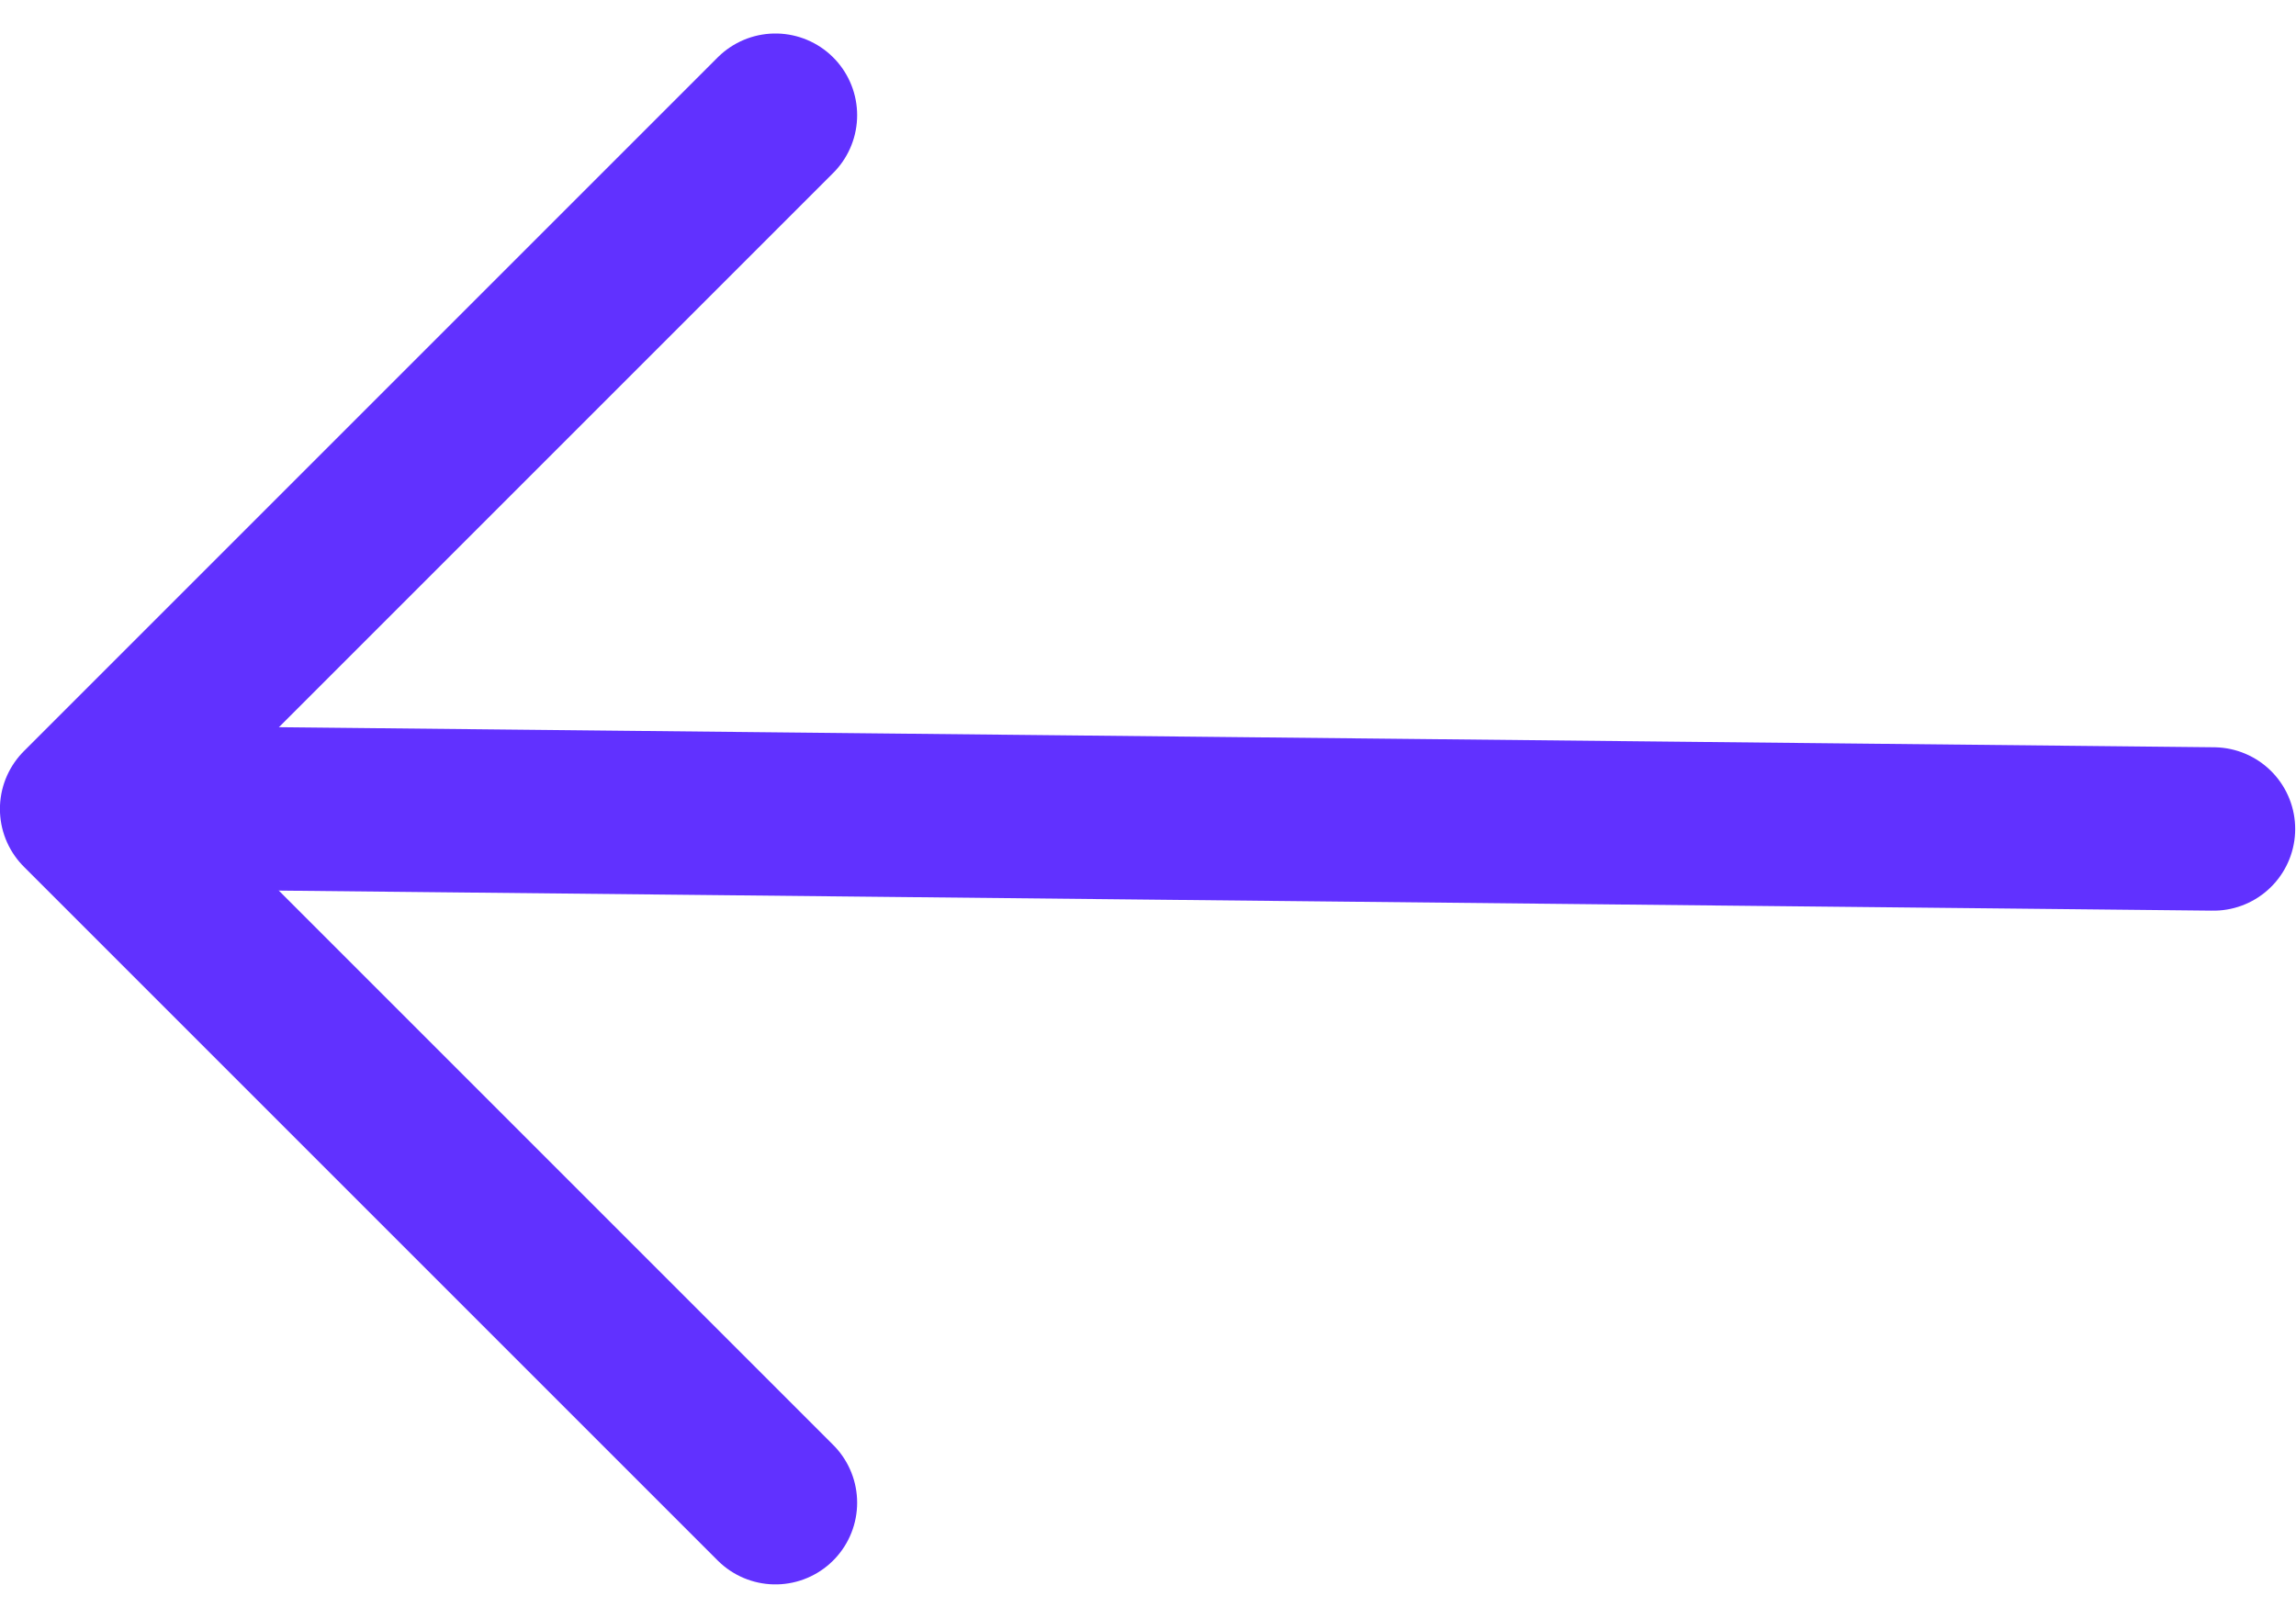 <svg xmlns="http://www.w3.org/2000/svg" width="28.102" height="19.813" viewBox="0 0 28.102 19.813">
  <g id="Group_164121" data-name="Group 164121" transform="translate(-1026.56 -835.094)">
    <g id="Group_163928" data-name="Group 163928" transform="translate(8)">
      <g id="Group_164122" data-name="Group 164122" transform="translate(1020 836.508)">
        <path id="Path_76766" data-name="Path 76766" d="M-22161.957-9996.012l-25.633-.266" transform="translate(22187.609 10004.745)" fill="none" stroke="#6131ff" stroke-linecap="round" stroke-width="2"/>
        <path id="Path_76767" data-name="Path 76767" d="M-22160.008-10014.9l-8.492,8.492,8.492,8.492" transform="translate(22168.059 10014.896)" fill="none" stroke="#6131ff" stroke-linecap="round" stroke-linejoin="round" stroke-width="2"/>
      </g>
    </g>
  </g>
</svg>

